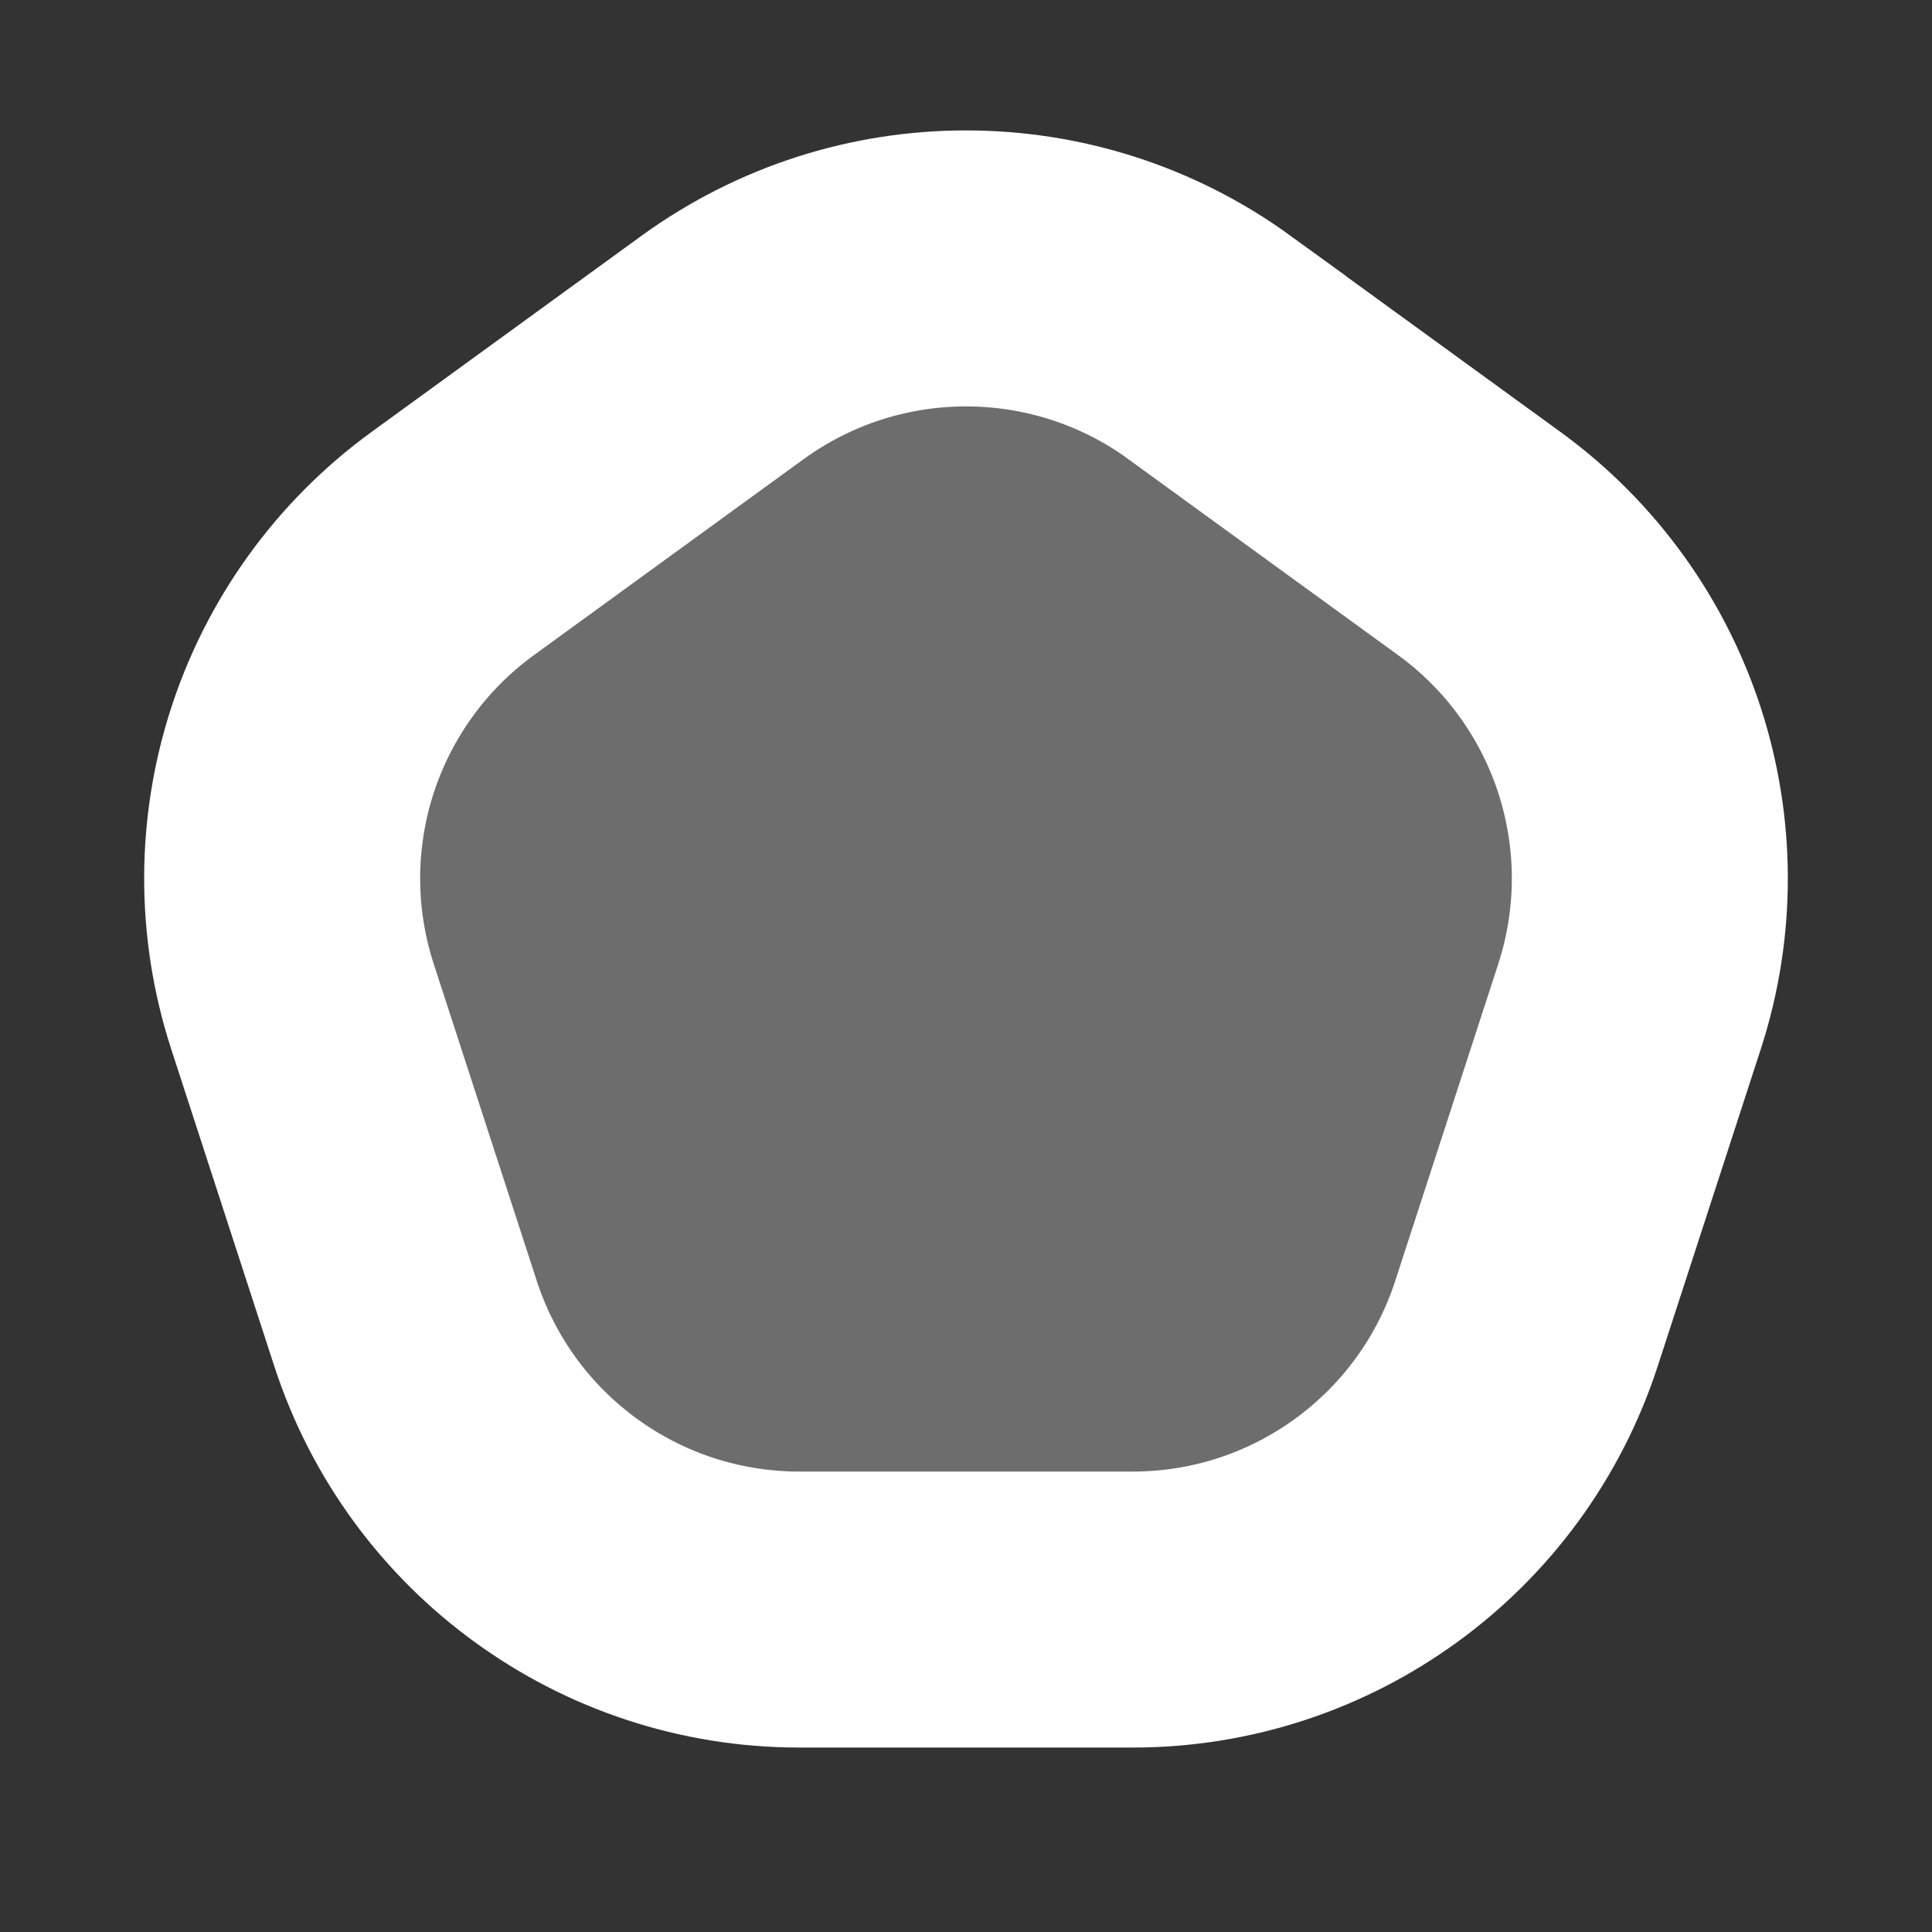 <svg xmlns="http://www.w3.org/2000/svg" width="28" height="28" viewBox="0 0 28 28">
    <rect x="0" y="0" width="28" height="28" fill="#333333" stroke="none"/>
    <path fill="#6D6D6D" fill-rule="evenodd" stroke="#FFF" stroke-width="4" d="M17.527 5.034C16.475 4.271 15.237 3.89 14 3.89c-1.238 0-2.475.382-3.527 1.145l-3.91 2.841c-1.051.764-1.797 1.823-2.18 3-.382 1.177-.401 2.473 0 3.709l1.494 4.596c.402 1.236 1.178 2.273 2.18 3 1 .728 2.227 1.146 3.526 1.146h4.834c1.3 0 2.525-.418 3.526-1.146 1.002-.727 1.778-1.764 2.18-3l1.494-4.596c.401-1.236.382-2.532 0-3.709-.383-1.177-1.129-2.236-2.18-3l-3.91-2.84z"/>
</svg>
